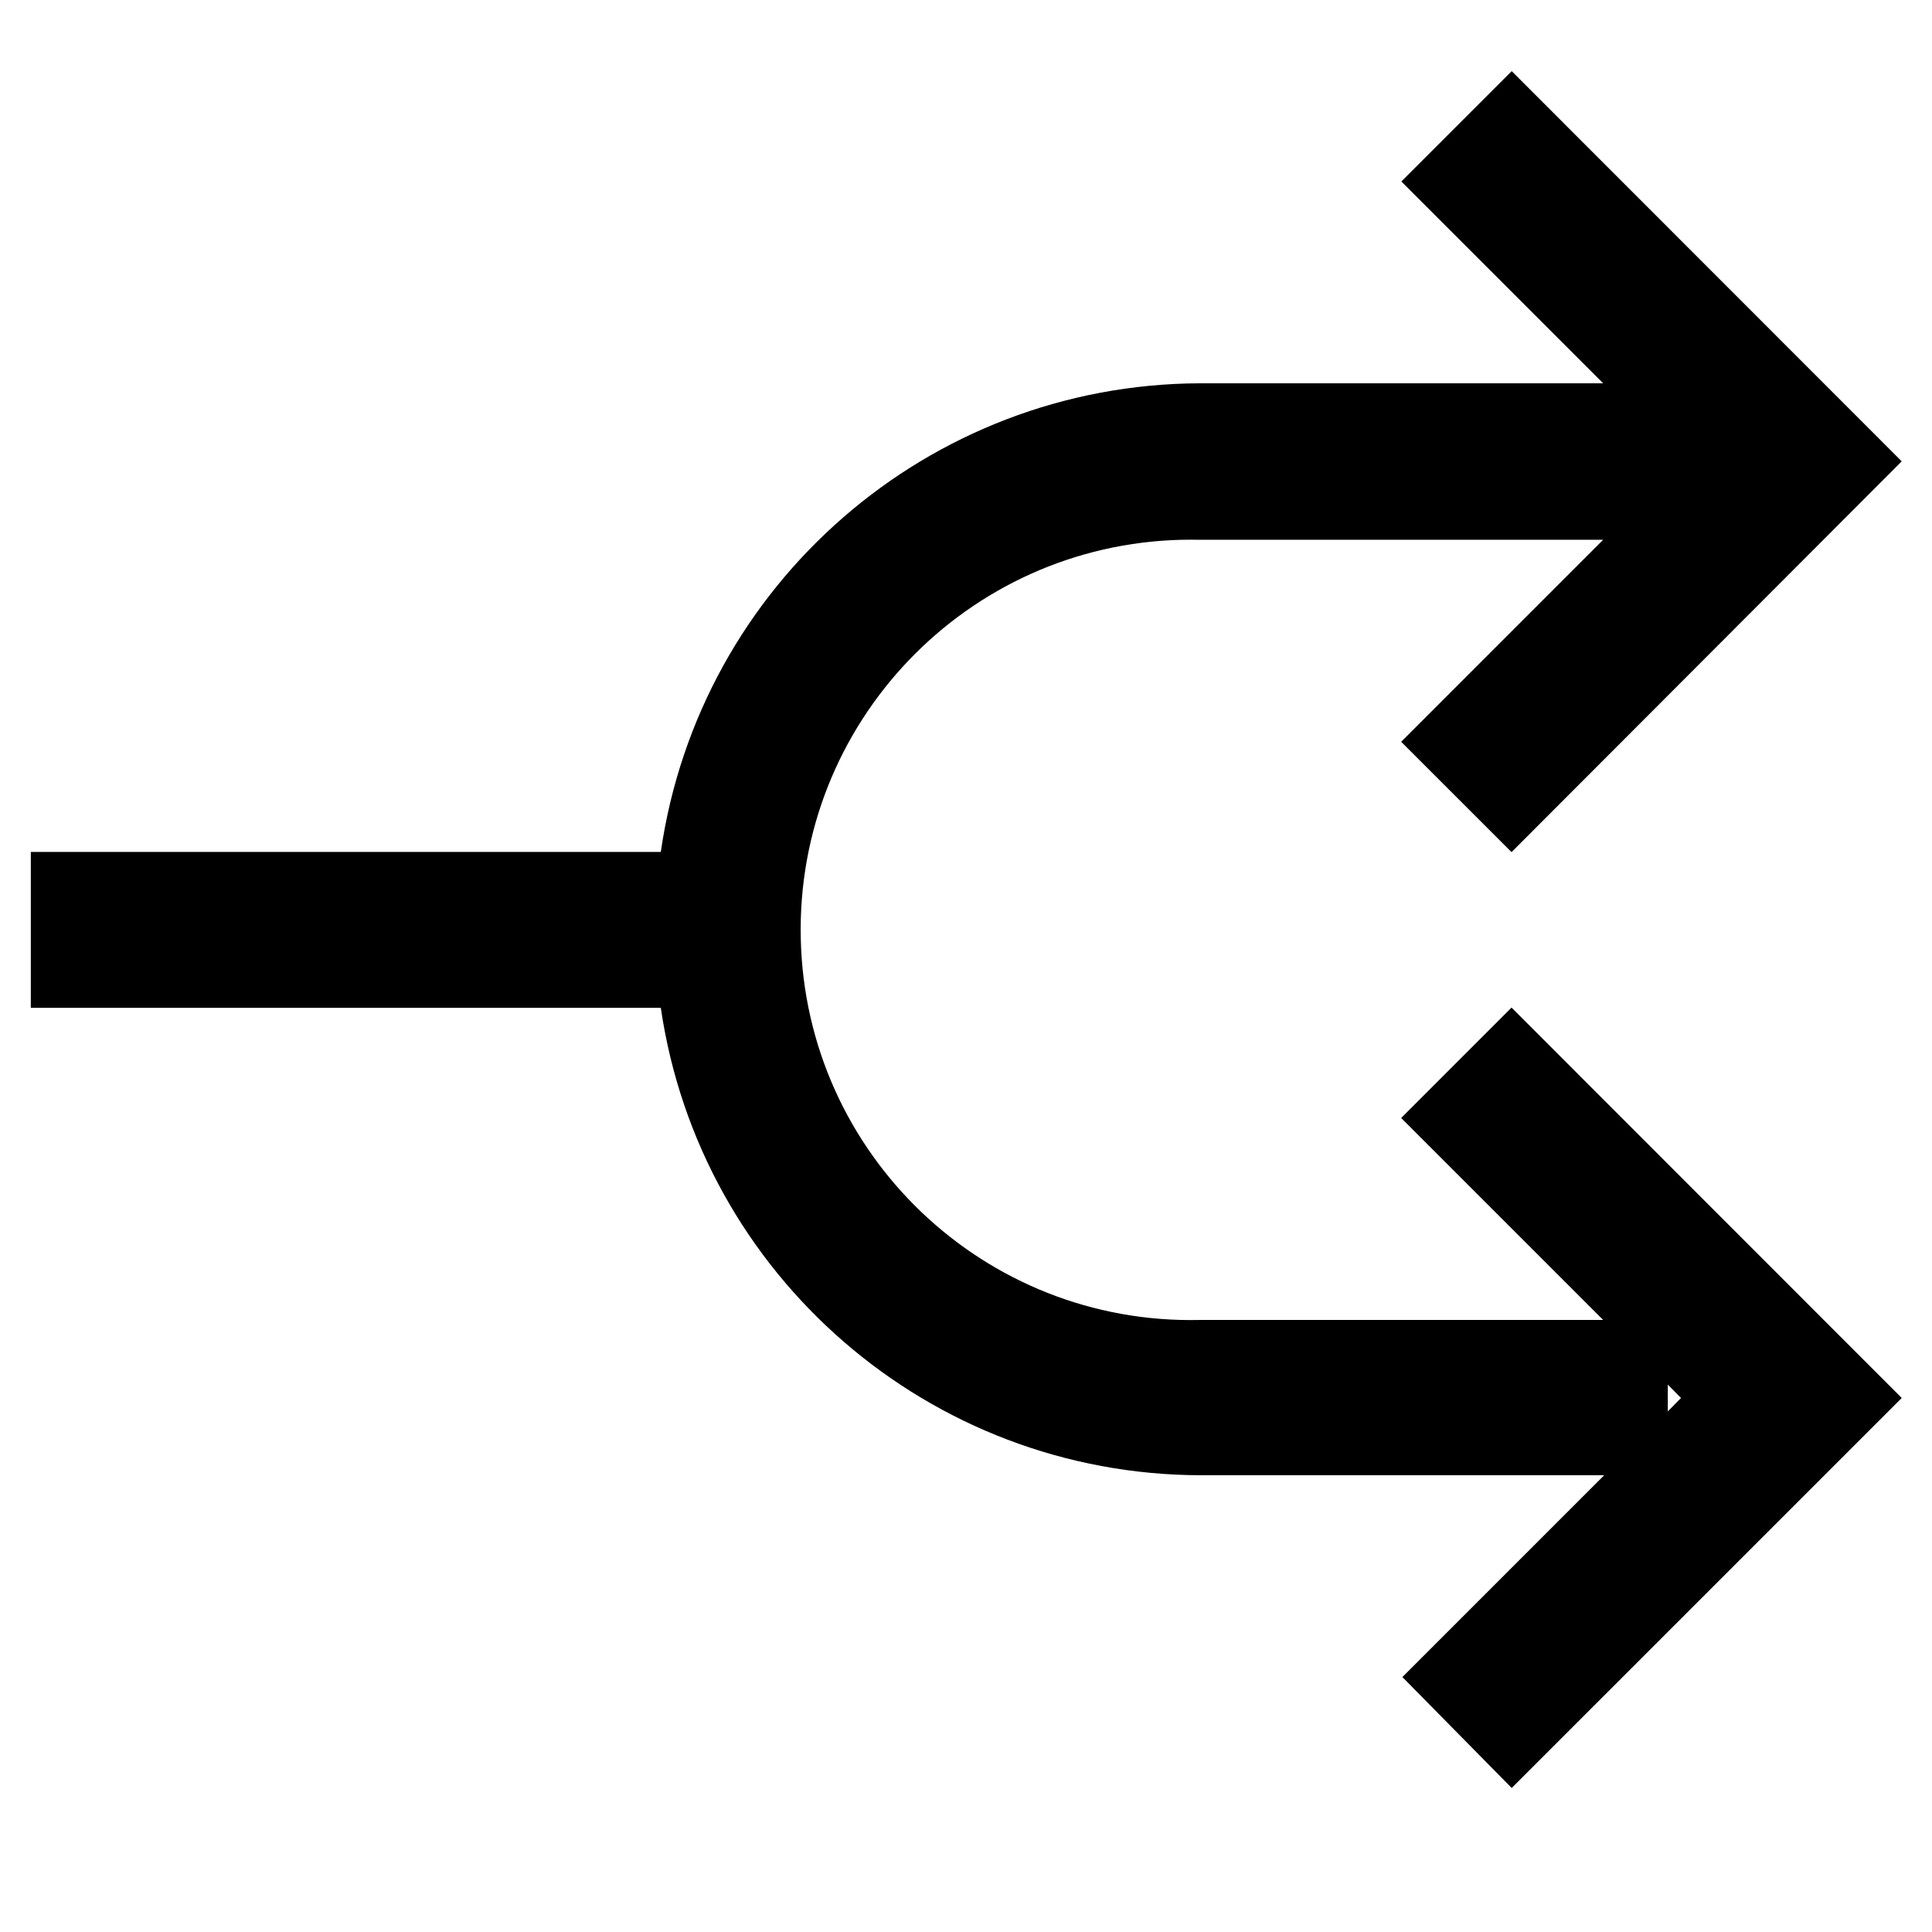 <?xml version="1.0" encoding="utf-8"?>
<!-- Generator: Adobe Illustrator 15.0.0, SVG Export Plug-In  -->
<!DOCTYPE svg PUBLIC "-//W3C//DTD SVG 1.1//EN" "http://www.w3.org/Graphics/SVG/1.1/DTD/svg11.dtd">
<svg version="1.1"
	 xmlns="http://www.w3.org/2000/svg" xmlns:xlink="http://www.w3.org/1999/xlink" xmlns:a="http://ns.adobe.com/AdobeSVGViewerExtensions/3.0/"
	 x="0px" y="0px" width="100px" height="100px" viewBox="-1.595 -3.682 100 100" enable-background="new -1.595 -3.682 100 100"
	 xml:space="preserve">
<defs>
</defs>
<path d="M84.73,67.985l0.684,0.692l-0.684,0.694V67.985z M76.651,88.864l20.188-20.187L76.642,48.471l-5.712,5.714
	l10.454,10.454H60.506c-11.152,0.254-20.398-8.577-20.653-19.73c-0.254-11.151,8.578-20.397,19.73-20.652
	c0.306-0.006,0.614-0.006,0.923,0h20.878L70.93,34.713l5.712,5.711l20.196-20.227L76.651,0l-5.712,5.712l10.445,10.445H60.506
	C46.48,16.211,34.611,26.533,32.608,40.415H0v8.067h32.608c2.034,13.877,13.925,24.169,27.95,24.194h20.88L70.993,83.122
	L76.651,88.864z"/>
</svg>
